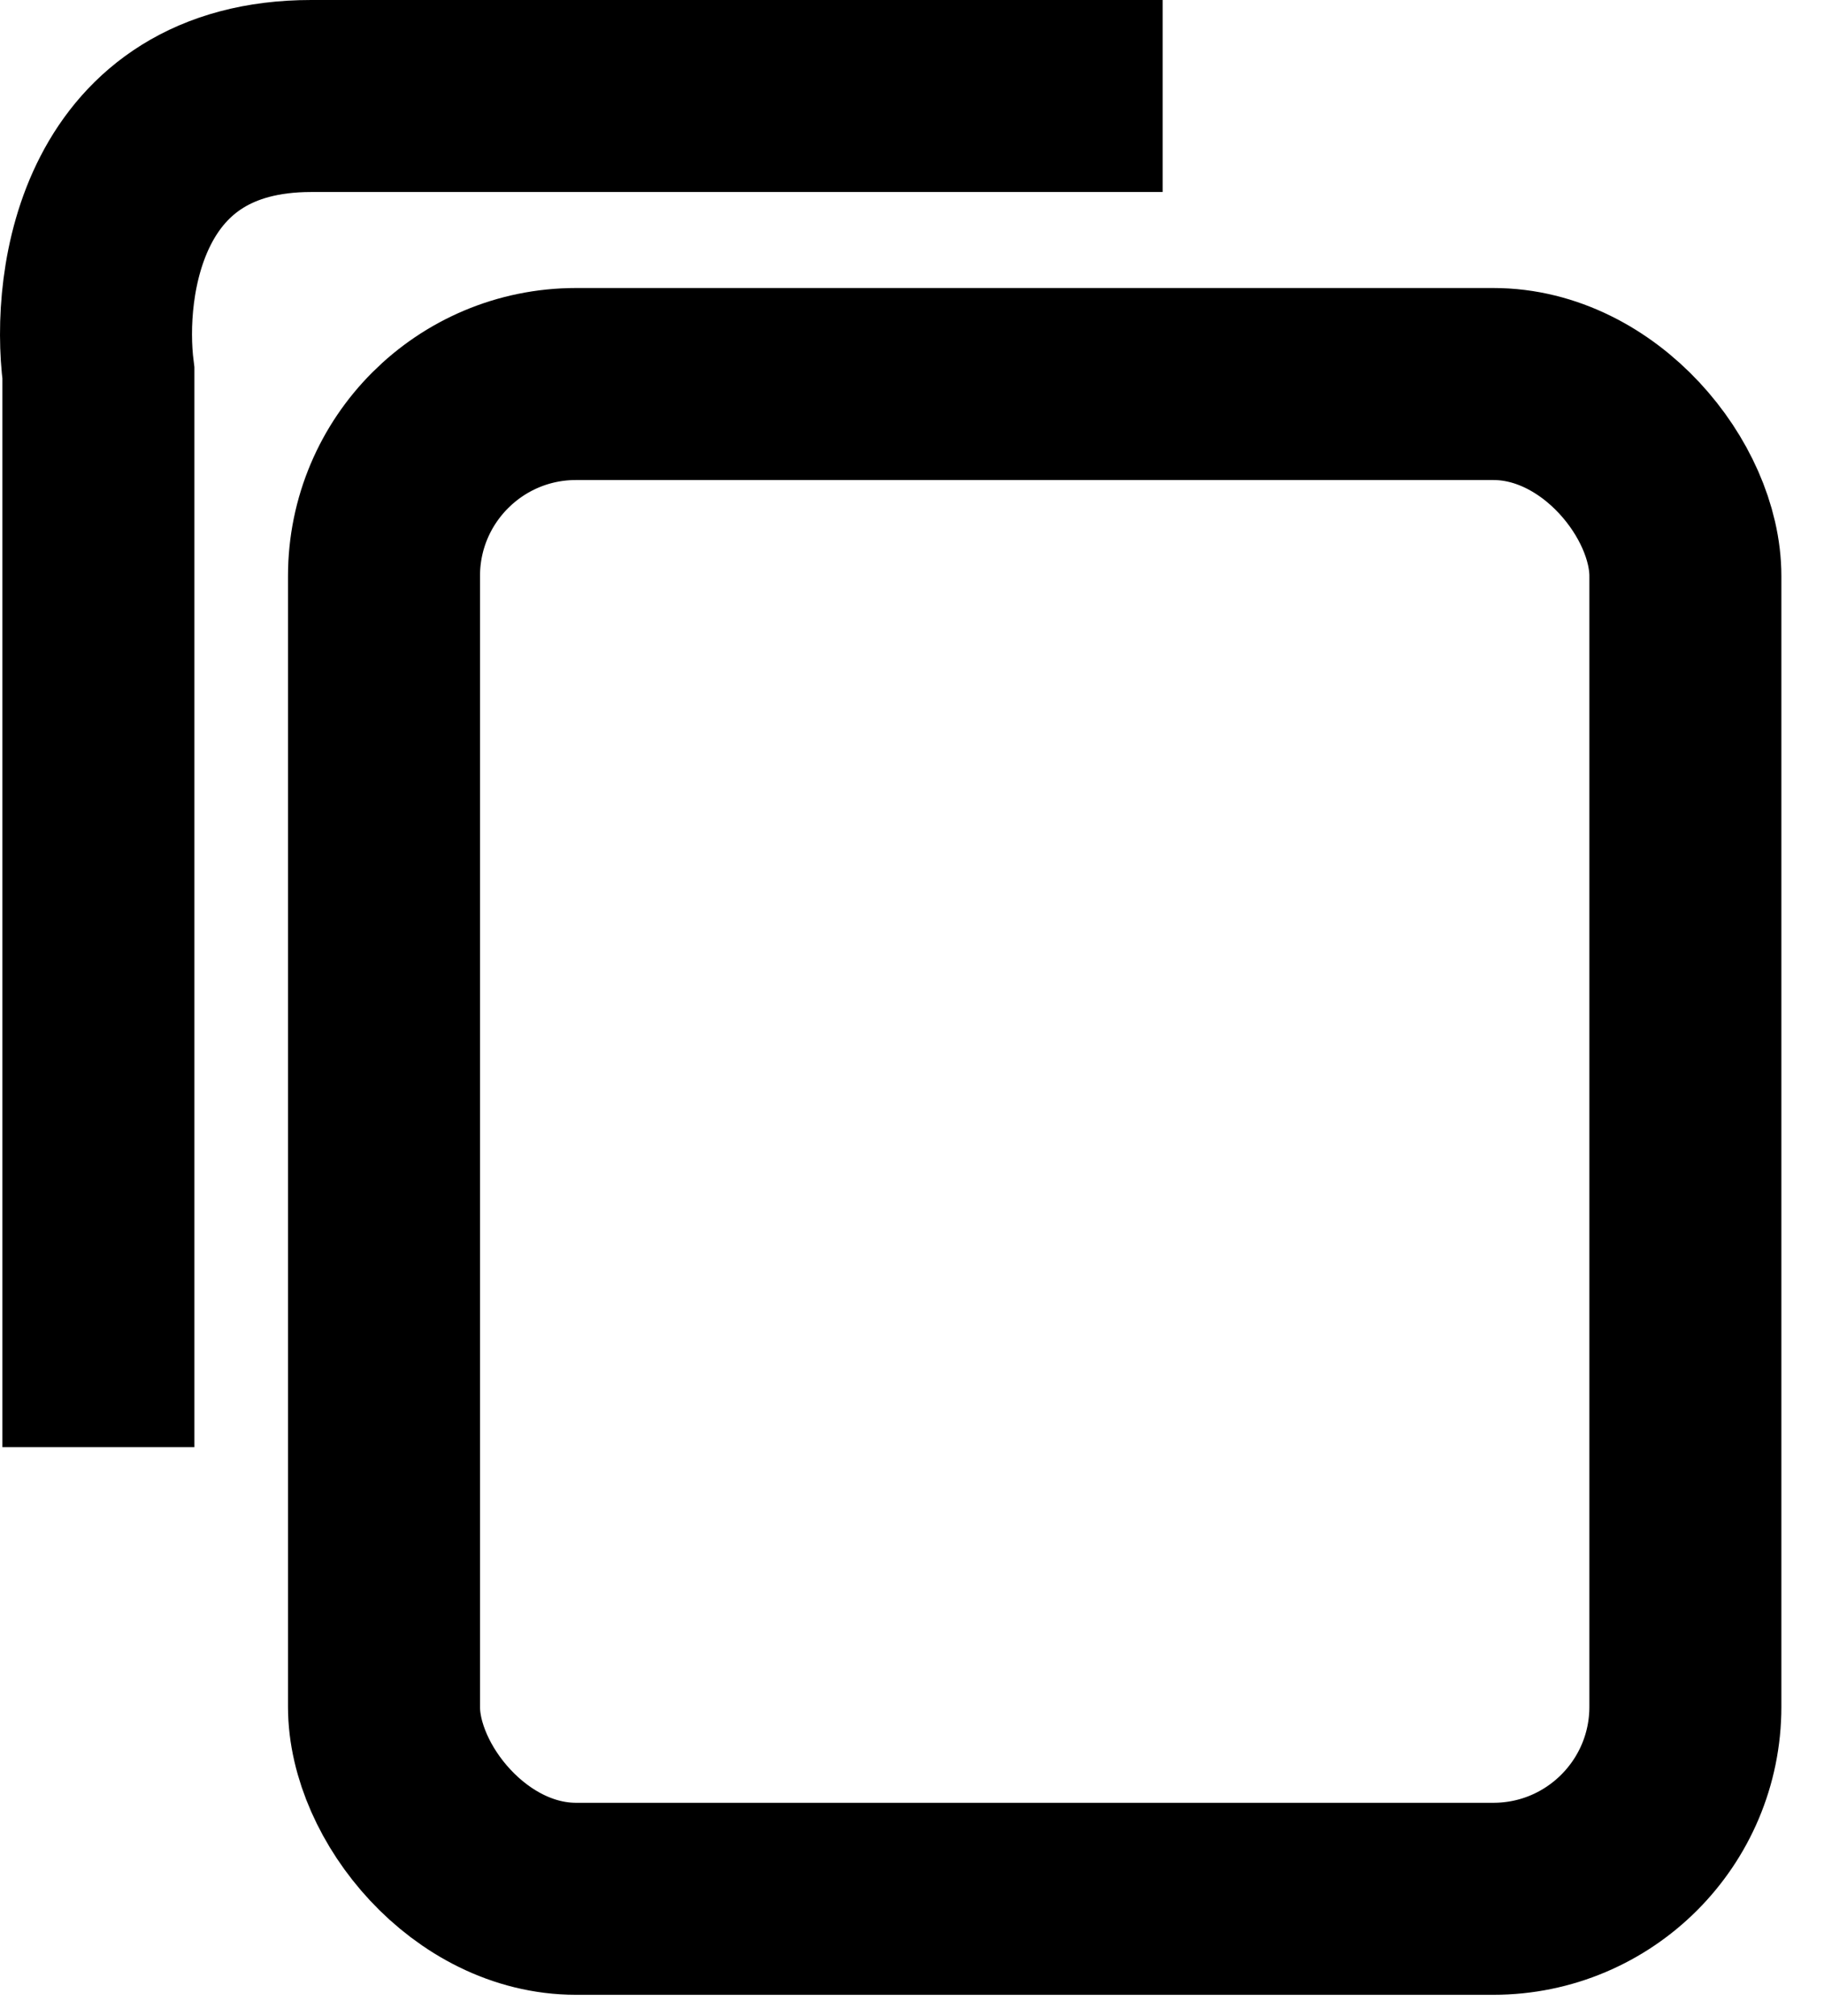 <svg width="19" height="21" viewBox="0 0 19 21" fill="none" xmlns="http://www.w3.org/2000/svg">
	<rect x="4" y="4" width="13.556" height="15.778" rx="2" stroke="currentColor" stroke-width="2"/>
	<path d="M1.025 15.074V3.887C0.902 2.925 1.173 1 3.242 1C5.312 1 10.017 1 12.111 1" stroke="currentColor" stroke-width="2"/>
</svg> 